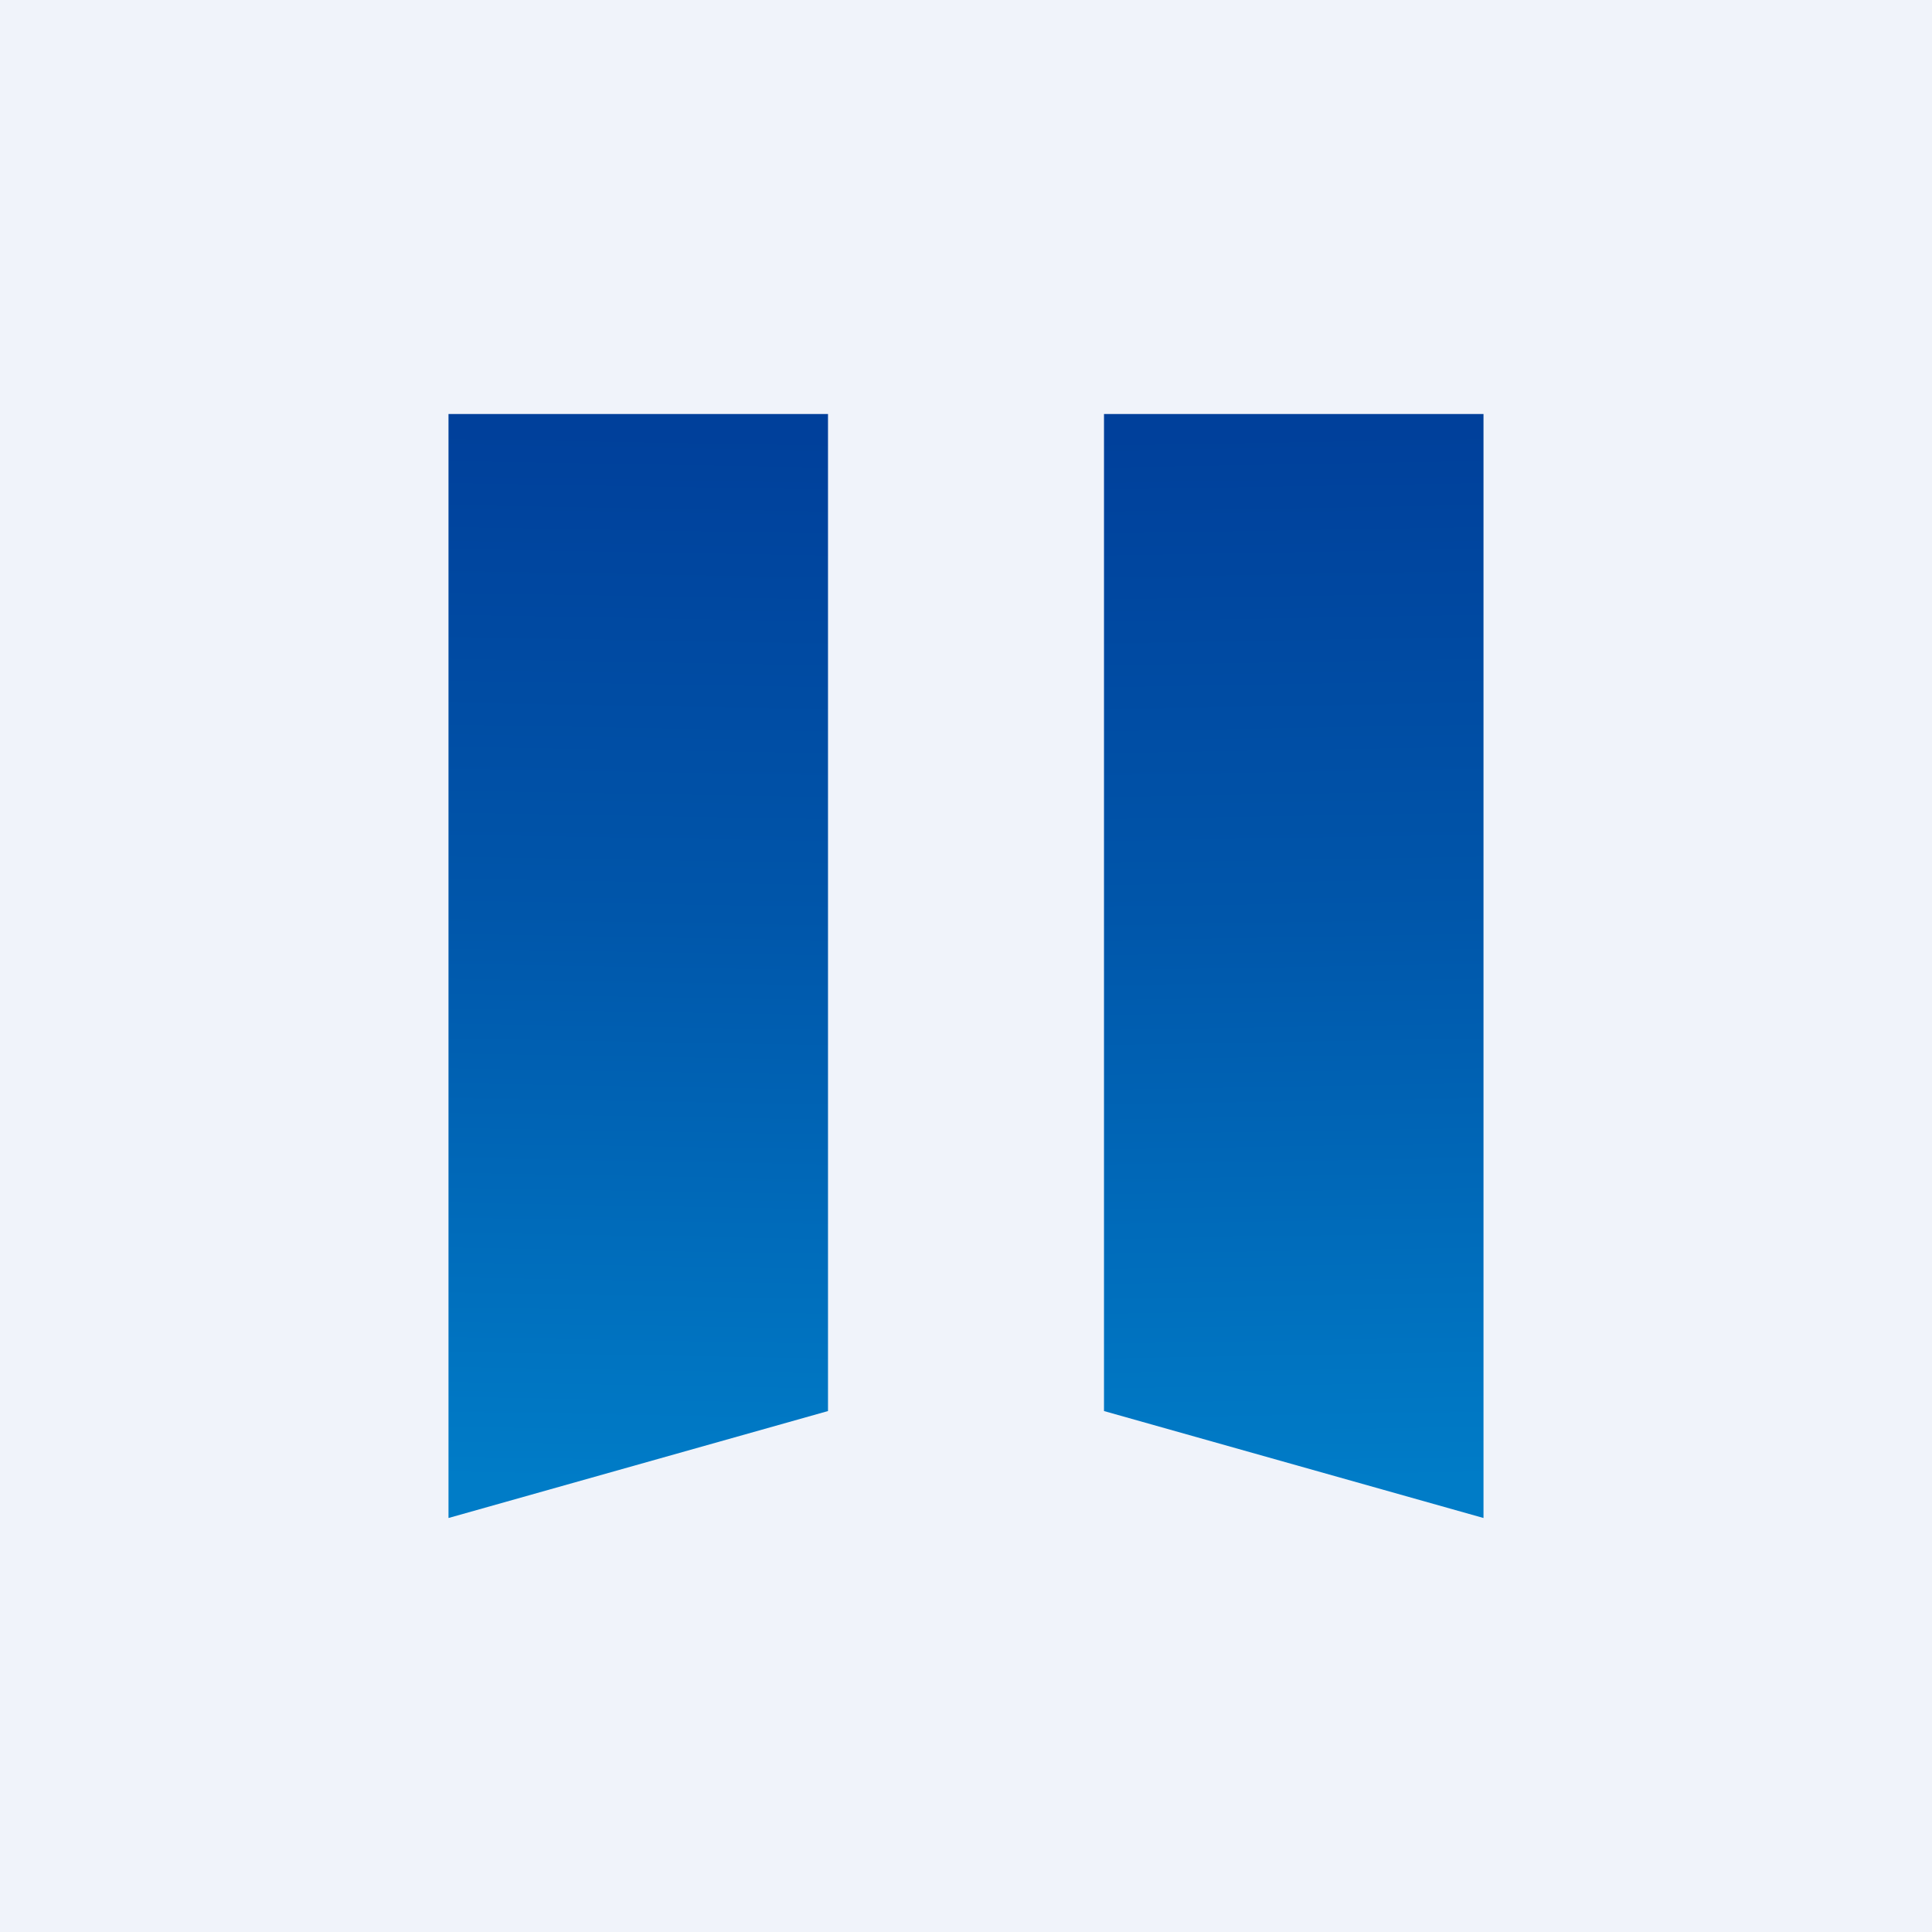 <!-- by TradeStack --><svg width="56" height="56" viewBox="0 0 56 56" xmlns="http://www.w3.org/2000/svg"><path fill="#F0F3FA" d="M0 0h56v56H0z"/><path d="M24 12H13v32l11-3.1V12Z" fill="url(#a)"/><path d="M32 12h11v32l-11-3.1V12Z" fill="url(#b)"/><defs><linearGradient id="a" x1="19.5" y1="12.52" x2="18.97" y2="42.97" gradientUnits="userSpaceOnUse"><stop stop-color="#00409B"/><stop offset=".46" stop-color="#0056AA"/><stop offset="1" stop-color="#007CC7"/></linearGradient><linearGradient id="b" x1="36.5" y1="12.52" x2="37.03" y2="42.97" gradientUnits="userSpaceOnUse"><stop stop-color="#00409B"/><stop offset=".46" stop-color="#0056AA"/><stop offset="1" stop-color="#007CC7"/></linearGradient></defs></svg>